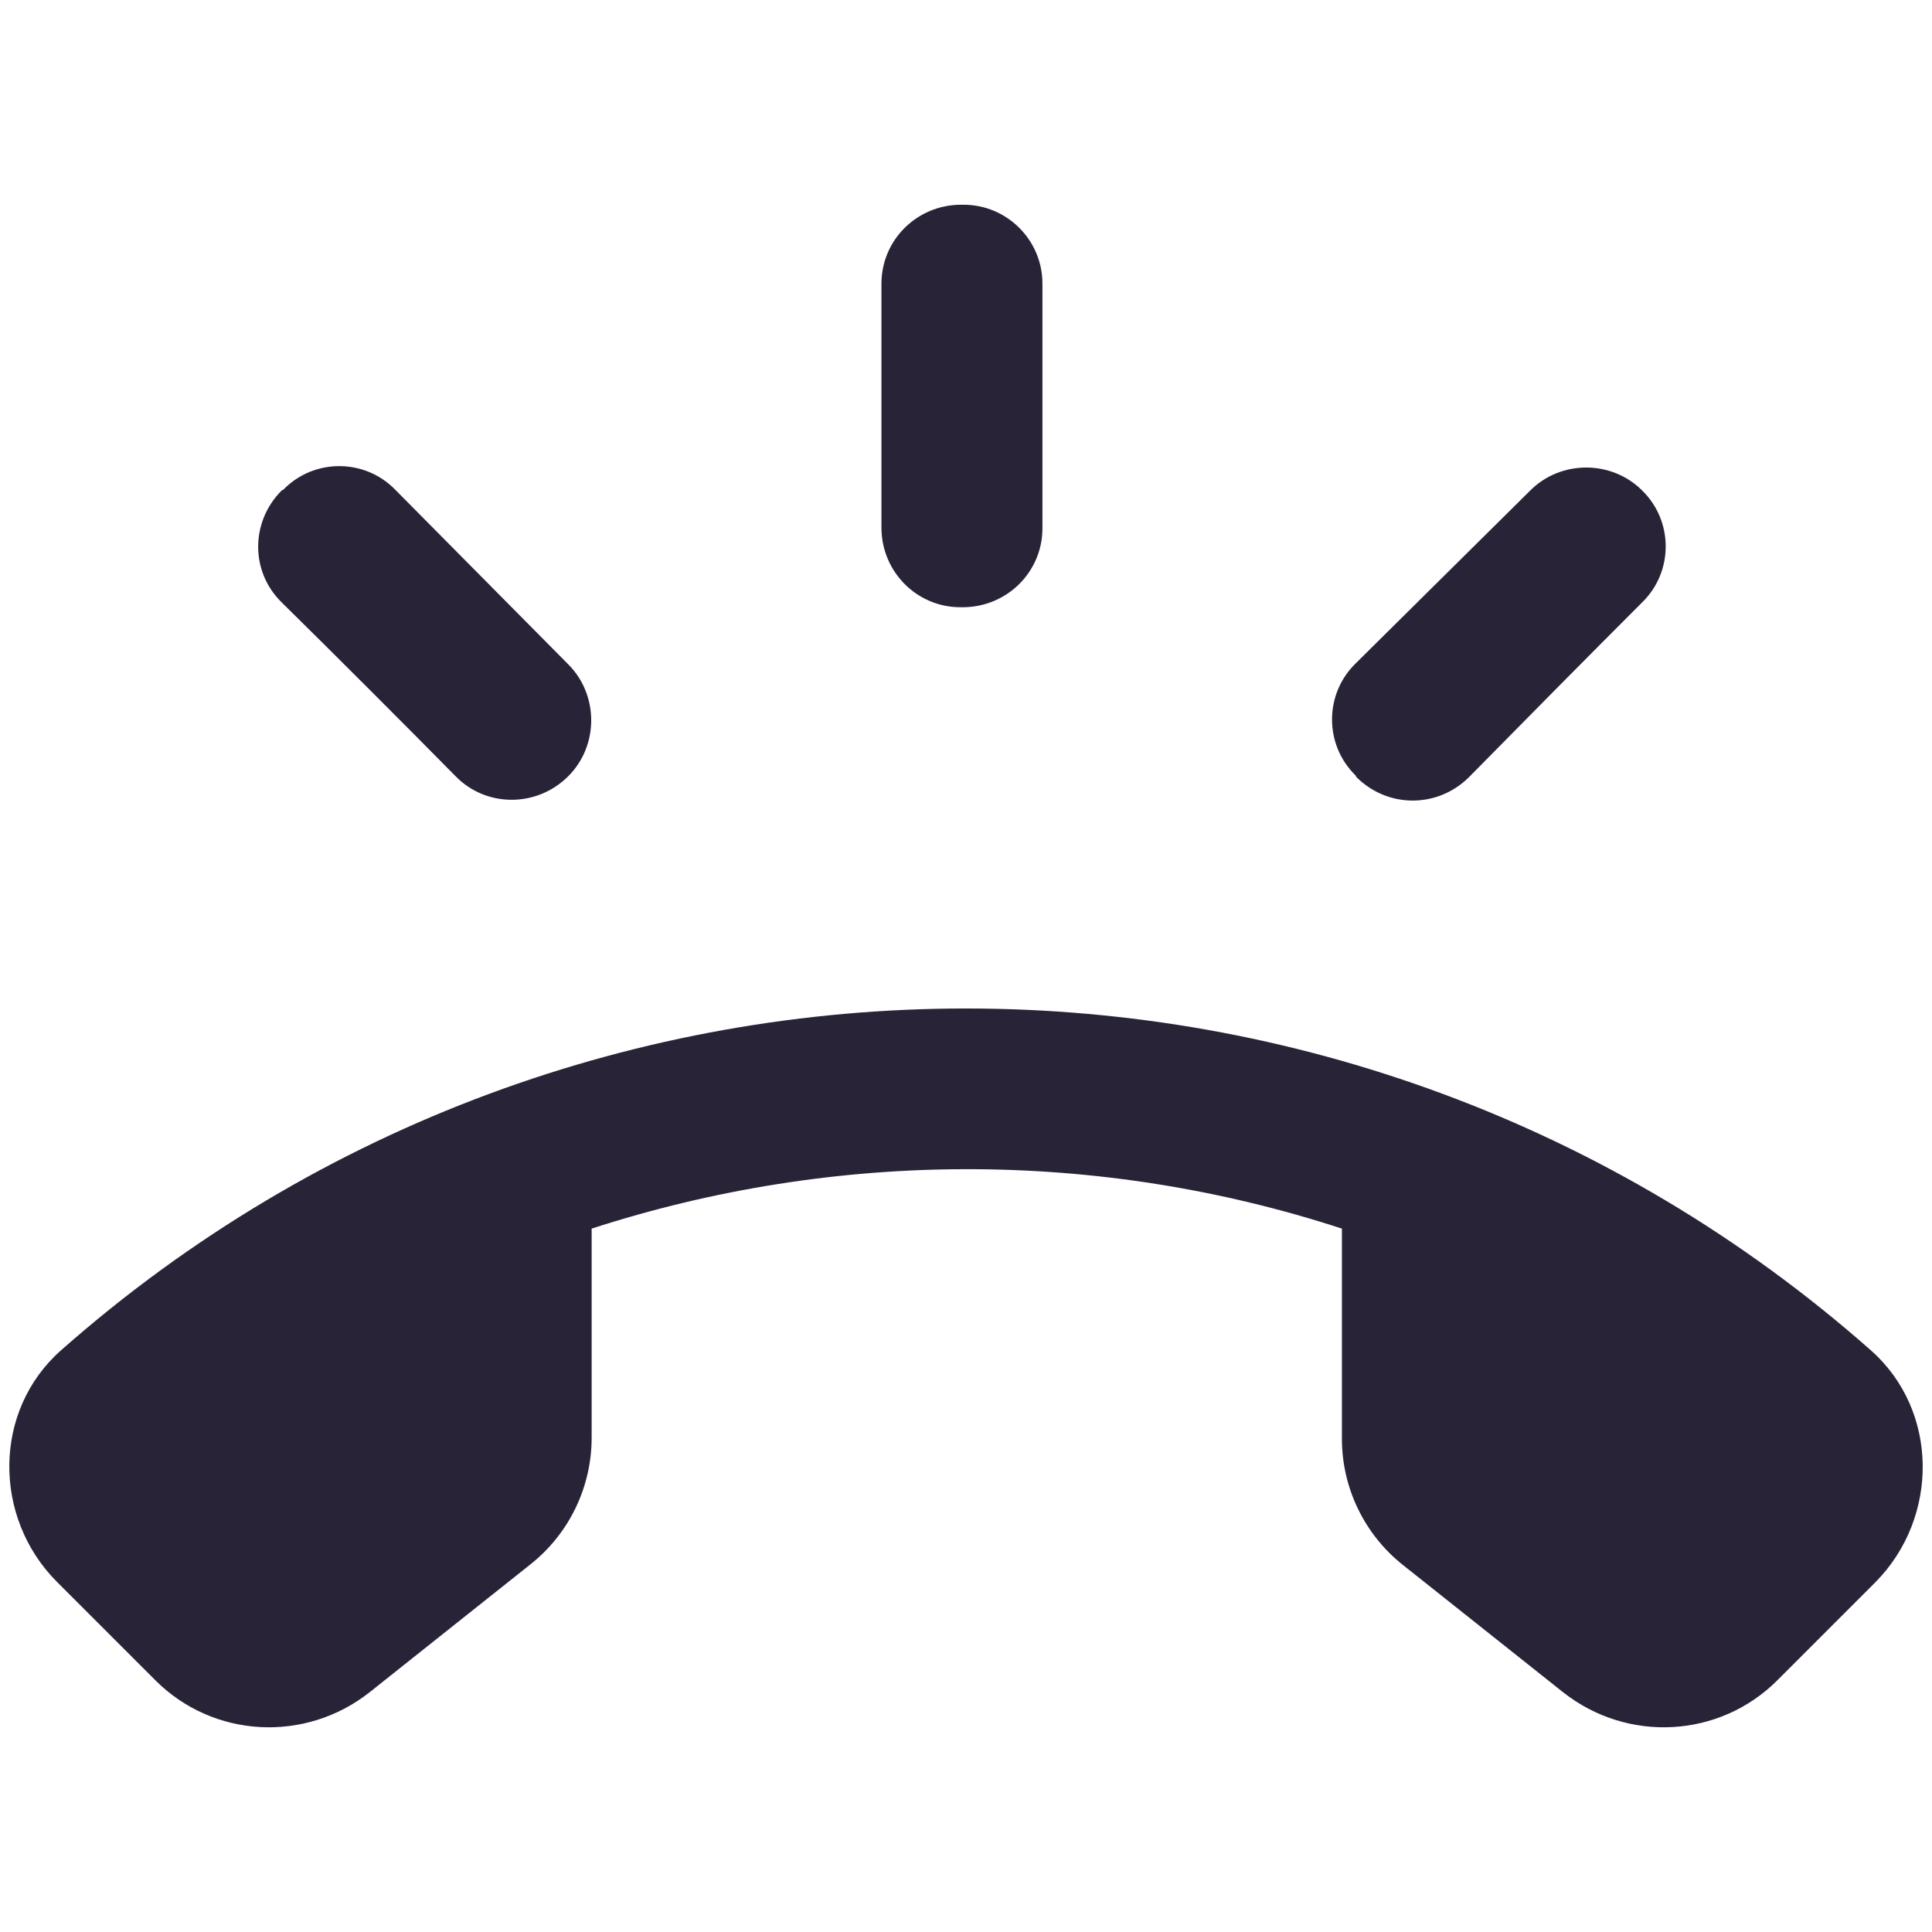 <svg width="30" height="30" viewBox="0 0 30 30" fill="none" xmlns="http://www.w3.org/2000/svg">
<g id="icon/communication/ring_volume_24px">
<path id="icon/communication/ring_volume_24px_2" fill-rule="evenodd" clip-rule="evenodd" d="M14.949 9.429H14.912C14.237 9.429 13.687 8.879 13.687 8.191V4.404C13.687 3.729 14.237 3.179 14.924 3.179H14.962C15.637 3.179 16.187 3.729 16.187 4.404V8.204C16.187 8.879 15.637 9.429 14.949 9.429ZM22.812 12.066C22.324 12.553 21.549 12.553 21.062 12.066L21.049 12.041C20.562 11.566 20.562 10.778 21.049 10.303L23.762 7.616C24.237 7.141 25.024 7.141 25.499 7.616C25.987 8.091 25.987 8.879 25.499 9.354C24.712 10.141 23.587 11.278 22.812 12.066ZM7.074 12.053C7.549 12.541 8.337 12.541 8.824 12.053C9.299 11.579 9.299 10.791 8.824 10.316L6.137 7.604C5.662 7.116 4.874 7.116 4.399 7.604L4.374 7.616C3.887 8.104 3.887 8.879 4.374 9.354C5.162 10.129 6.299 11.266 7.074 12.053ZM0.949 20.966C8.962 13.891 21.037 13.891 29.049 20.966C30.112 21.904 30.112 23.566 29.124 24.566L27.599 26.091C26.699 26.991 25.274 27.066 24.274 26.279L21.787 24.303C21.187 23.828 20.837 23.104 20.837 22.341V19.078C17.049 17.841 12.962 17.854 9.187 19.078V22.328C9.187 23.091 8.837 23.816 8.237 24.291L5.737 26.279C4.737 27.066 3.312 26.991 2.412 26.091L0.887 24.566C-0.113 23.566 -0.113 21.904 0.949 20.966Z" fill="#292338"/>
</g>
</svg>
